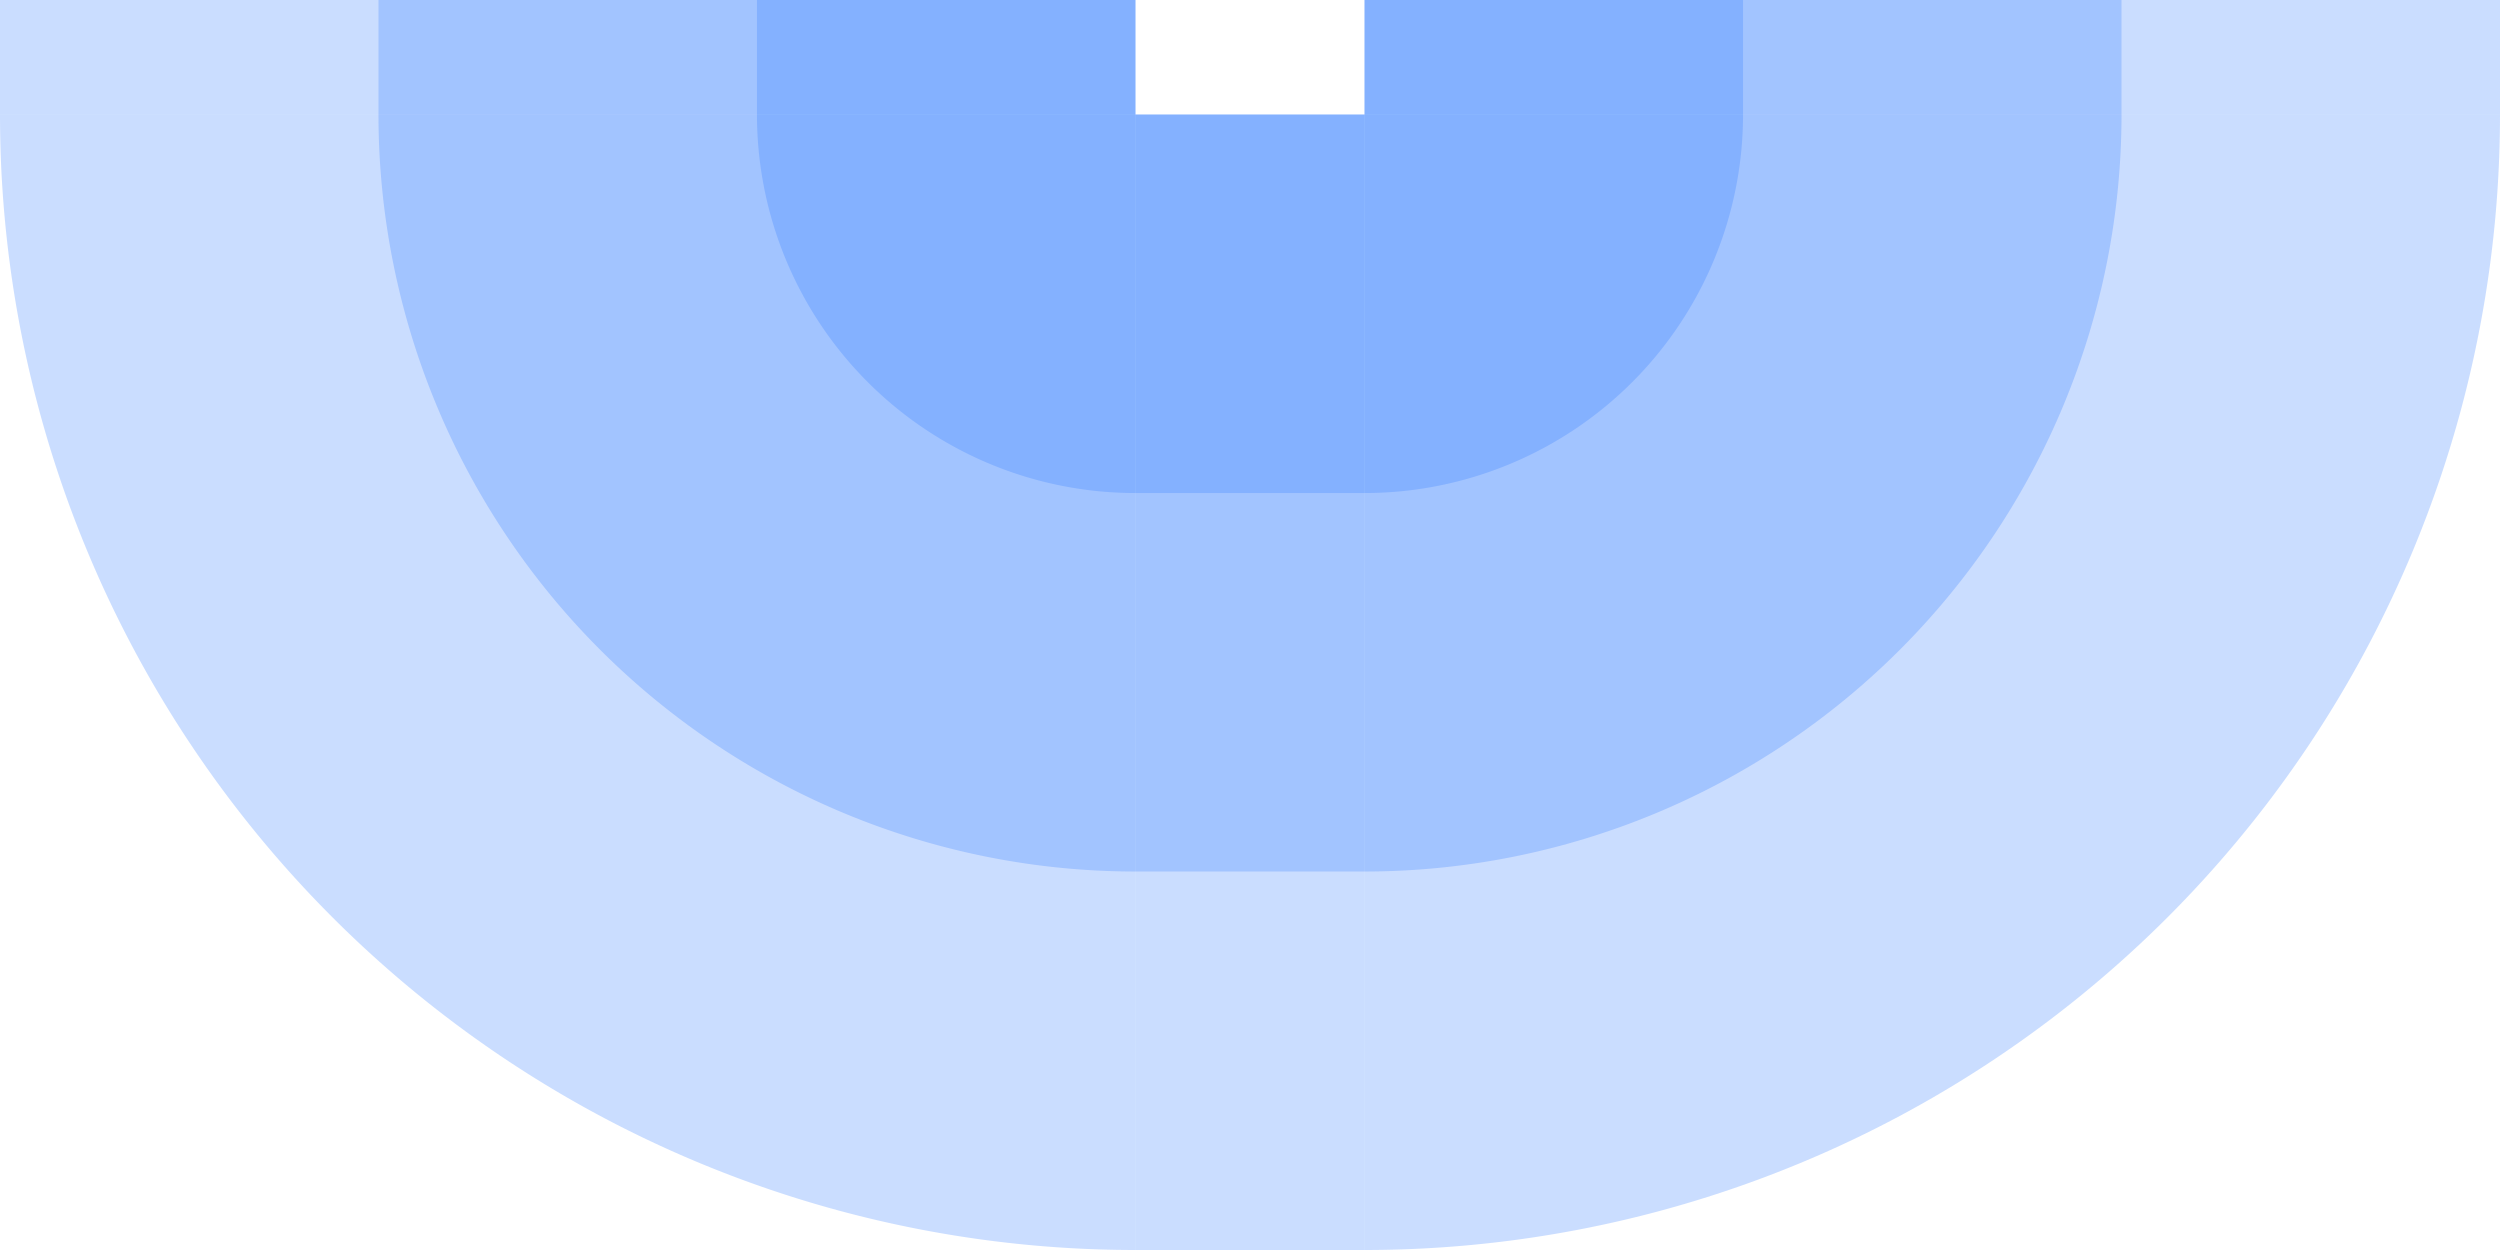 <!-- Created with Inkscape (http://www.inkscape.org/) --><svg xmlns:rdf="http://www.w3.org/1999/02/22-rdf-syntax-ns#" width="1866" xmlns:svg="http://www.w3.org/2000/svg" id="svg2" height="933" xmlns:dc="http://purl.org/dc/elements/1.1/" xmlns:cc="http://creativecommons.org/ns#" xmlns="http://www.w3.org/2000/svg" version="1.1">
<defs id="defs3031"/>
<rect x="0" width="847.5" id="rect3016" y="0" height="85.5" style="fill:#2f78ff;fill-opacity:0.25"/>
<rect x="282.5" width="565" id="rect3017" y="0" height="85.5" style="fill:#2f78ff;fill-opacity:0.25"/>
<rect x="565" width="282.5" id="rect3018" y="0" height="85.5" style="fill:#2f78ff;fill-opacity:0.25"/>
<rect x="1018.5" width="847.5" id="rect3016" y="0" height="85.5" style="fill:#2f78ff;fill-opacity:0.25"/>
<rect x="1018.5" width="565" id="rect3017" y="0" height="85.5" style="fill:#2f78ff;fill-opacity:0.25"/>
<rect x="1018.5" width="282.5" id="rect3018" y="0" height="85.5" style="fill:#2f78ff;fill-opacity:0.25"/>

<rect x="847.5" width="171" id="rect3016" y="85.5" height="847.5" style="fill:#2f78ff;fill-opacity:0.25"/>
<rect x="847.5" width="171" id="rect3017" y="85.5" height="565" style="fill:#2f78ff;fill-opacity:0.25"/>
<rect x="847.5" width="171" id="rect3018" y="85.5" height="282.5" style="fill:#2f78ff;fill-opacity:0.25"/>

<path style="fill:#2f78ff;fill-opacity:0.25" d="M 847.5, 933 A 847.5,847.5 0 0 1 0,85.5 h 847.5" id="path3017"/>
<path style="fill:#2f78ff;fill-opacity:0.25" d="M 847.5, 650.5 A 565,565 0 0 1 282.5,85.5 h 565" id="path3017"/>
<path style="fill:#2f78ff;fill-opacity:0.25" d="M 847.5, 368 A 282.5,282.5 0 0 1 565,85.5 h 282.5" id="path3017"/>

<path style="fill:#2f78ff;fill-opacity:0.25" d="M 1866, 85.5 A 847.5,847.5 0 0 1 1018.5,933 v -847.5" id="path3017"/>
<path style="fill:#2f78ff;fill-opacity:0.25" d="M 1583.5, 85.5 A 565,565 0 0 1 1018.5,650.5 v -565" id="path3017"/>
<path style="fill:#2f78ff;fill-opacity:0.25" d="M 1301, 85.5 A 282.5,282.5 0 0 1 1018.5,368 v -282.5" id="path3017"/>
</svg>